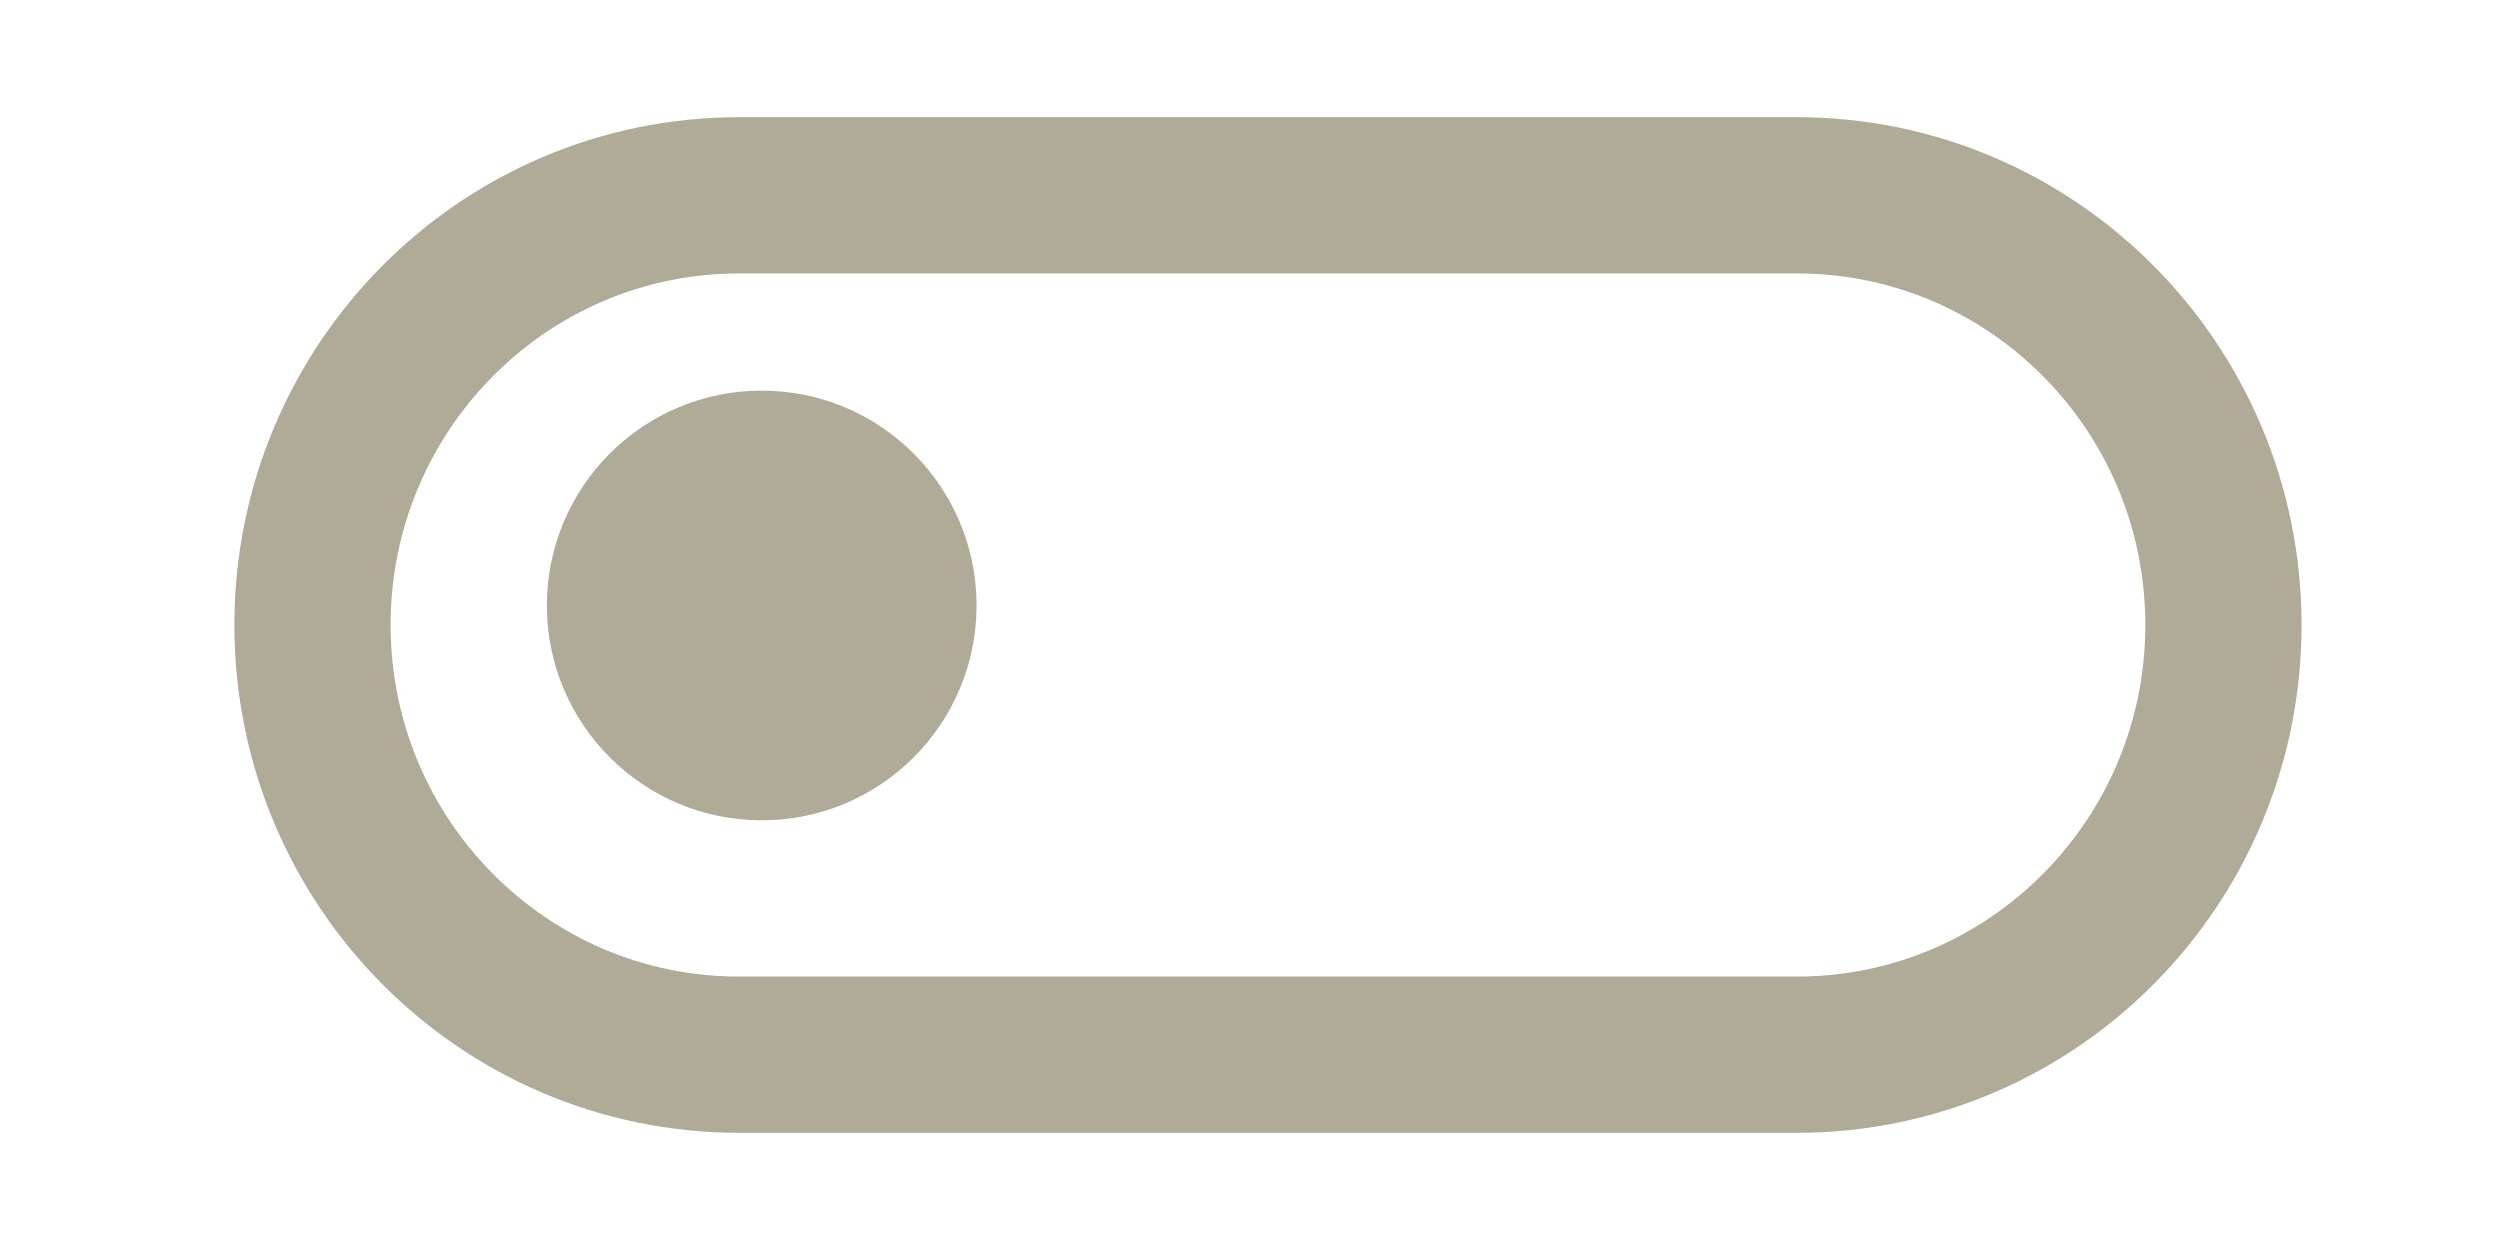 <svg width="64" height="32" viewBox="0 0 64 32" fill="none" xmlns="http://www.w3.org/2000/svg">
<path d="M18.92 5C12.889 5 8 9.925 8 16C8 22.075 12.889 27 18.92 27H46C52.031 27 56.92 22.075 56.92 16C56.92 9.925 52.031 5 46 5H18.92Z" stroke="#B0AB97" stroke-width="4"/>
<circle cx="19.5" cy="15.5" r="5.5" fill="#B0AB97"/>
</svg>

